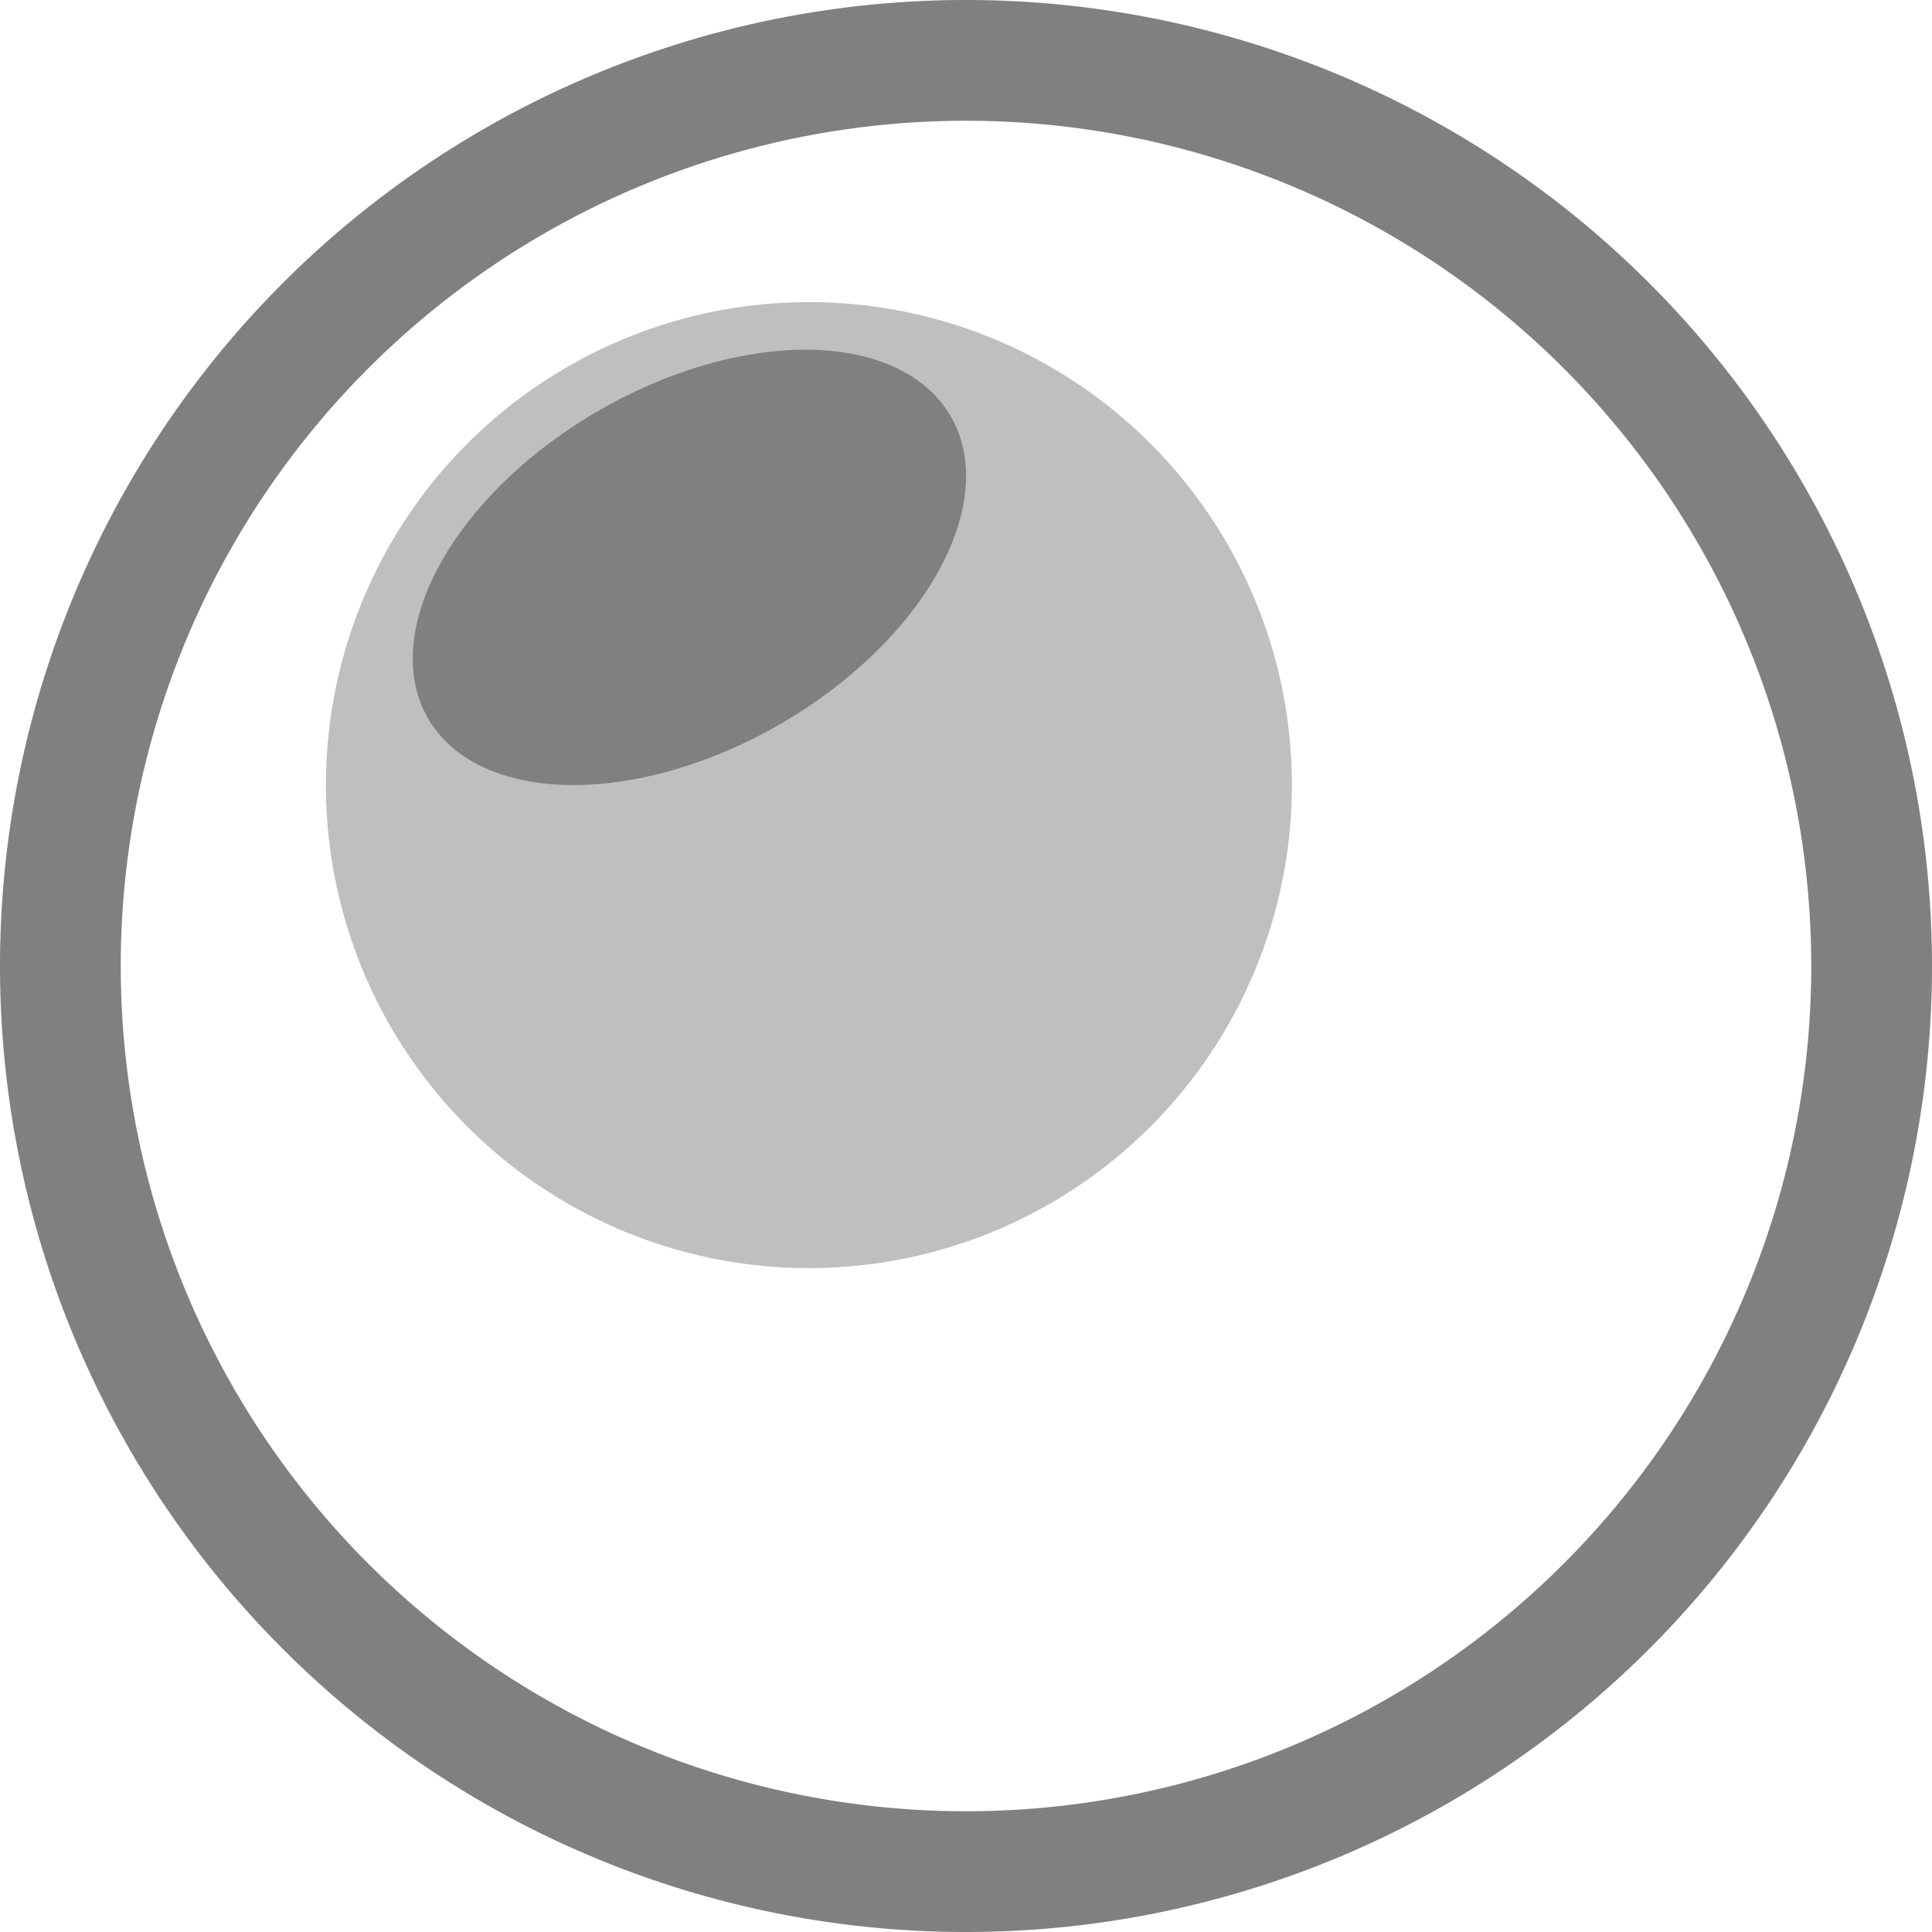<svg version="1.1" viewBox="0 0 16 16" xmlns="http://www.w3.org/2000/svg" xmlns:osb="http://www.openswatchbook.org/uri/2009/osb">
 <g fill="#808080">
  <path d="m8 16a8 8 0 0 1-8-8 8 8 0 0 1 8-8 8 8 0 0 1 8 8 8 8 0 0 1-8 8zm0-1a7 7 0 0 0 7-7 7 7 0 0 0-7-7 7 7 0 0 0-7 7 7 7 0 0 0 7 7z"/>
  <circle cx="6.699" cy="6.502" r="4" opacity=".5" stroke-dashoffset="1.9" stroke-linejoin="round" stroke-miterlimit="3.1" stroke-width="1.353" style="paint-order:stroke fill markers"/>
  <ellipse transform="rotate(-30)" cx="2.595" cy="6.924" rx="2.5" ry="1.5" stroke-dashoffset="1.9" stroke-linejoin="round" stroke-miterlimit="3.1" stroke-width=".904" style="paint-order:stroke fill markers"/>
 </g>
</svg>
